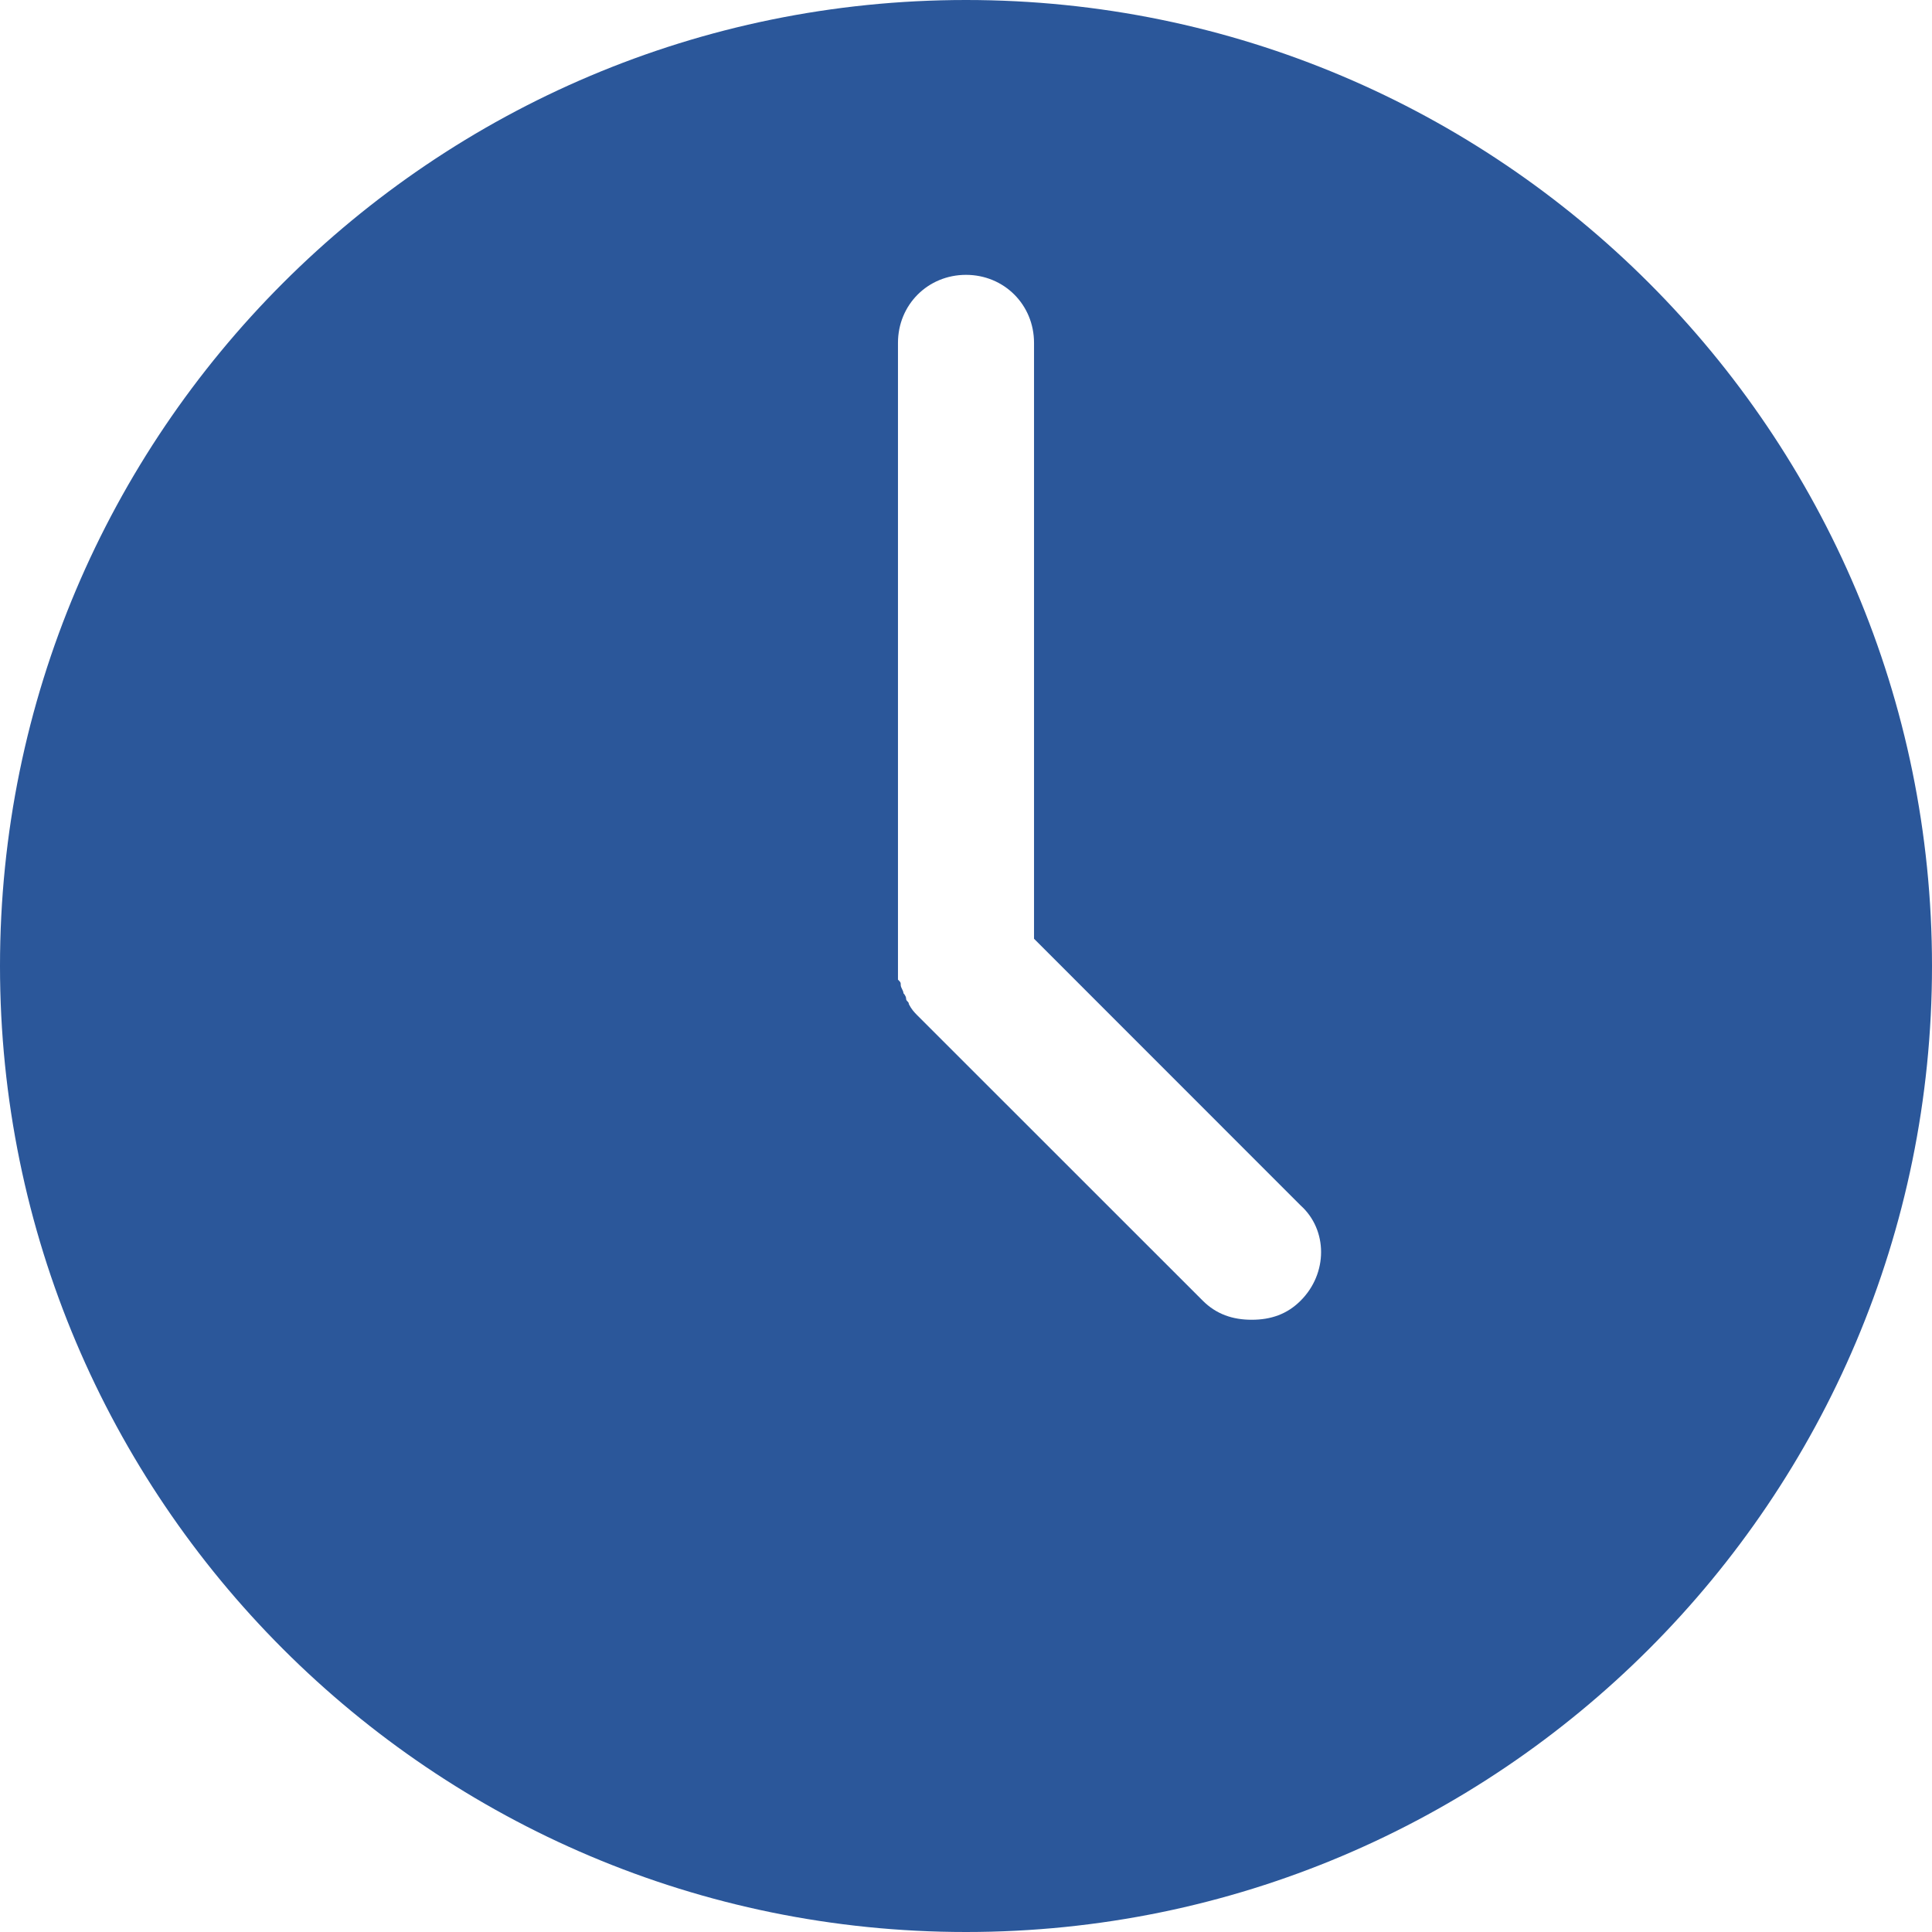 <svg width="19" height="19" viewBox="0 0 19 19" fill="none" xmlns="http://www.w3.org/2000/svg">
<path d="M9.5 0C4.255 0 0 4.255 0 9.5C0 14.745 4.255 19 9.5 19C14.745 19 19 14.745 19 9.5C19 4.255 14.745 0 9.5 0ZM12.791 12.791C12.658 12.925 12.497 12.979 12.31 12.979C12.123 12.979 11.962 12.925 11.828 12.791L9.018 9.982C8.992 9.955 8.965 9.928 8.938 9.875C8.938 9.848 8.911 9.848 8.911 9.821C8.911 9.794 8.885 9.768 8.885 9.768C8.885 9.741 8.858 9.714 8.858 9.687C8.858 9.661 8.858 9.661 8.831 9.634C8.831 9.58 8.831 9.554 8.831 9.5V3.372C8.831 2.997 9.125 2.703 9.5 2.703C9.875 2.703 10.169 2.997 10.169 3.372V9.232L12.791 11.855C13.059 12.096 13.059 12.524 12.791 12.791Z" fill="#2B579A"/>
</svg>
